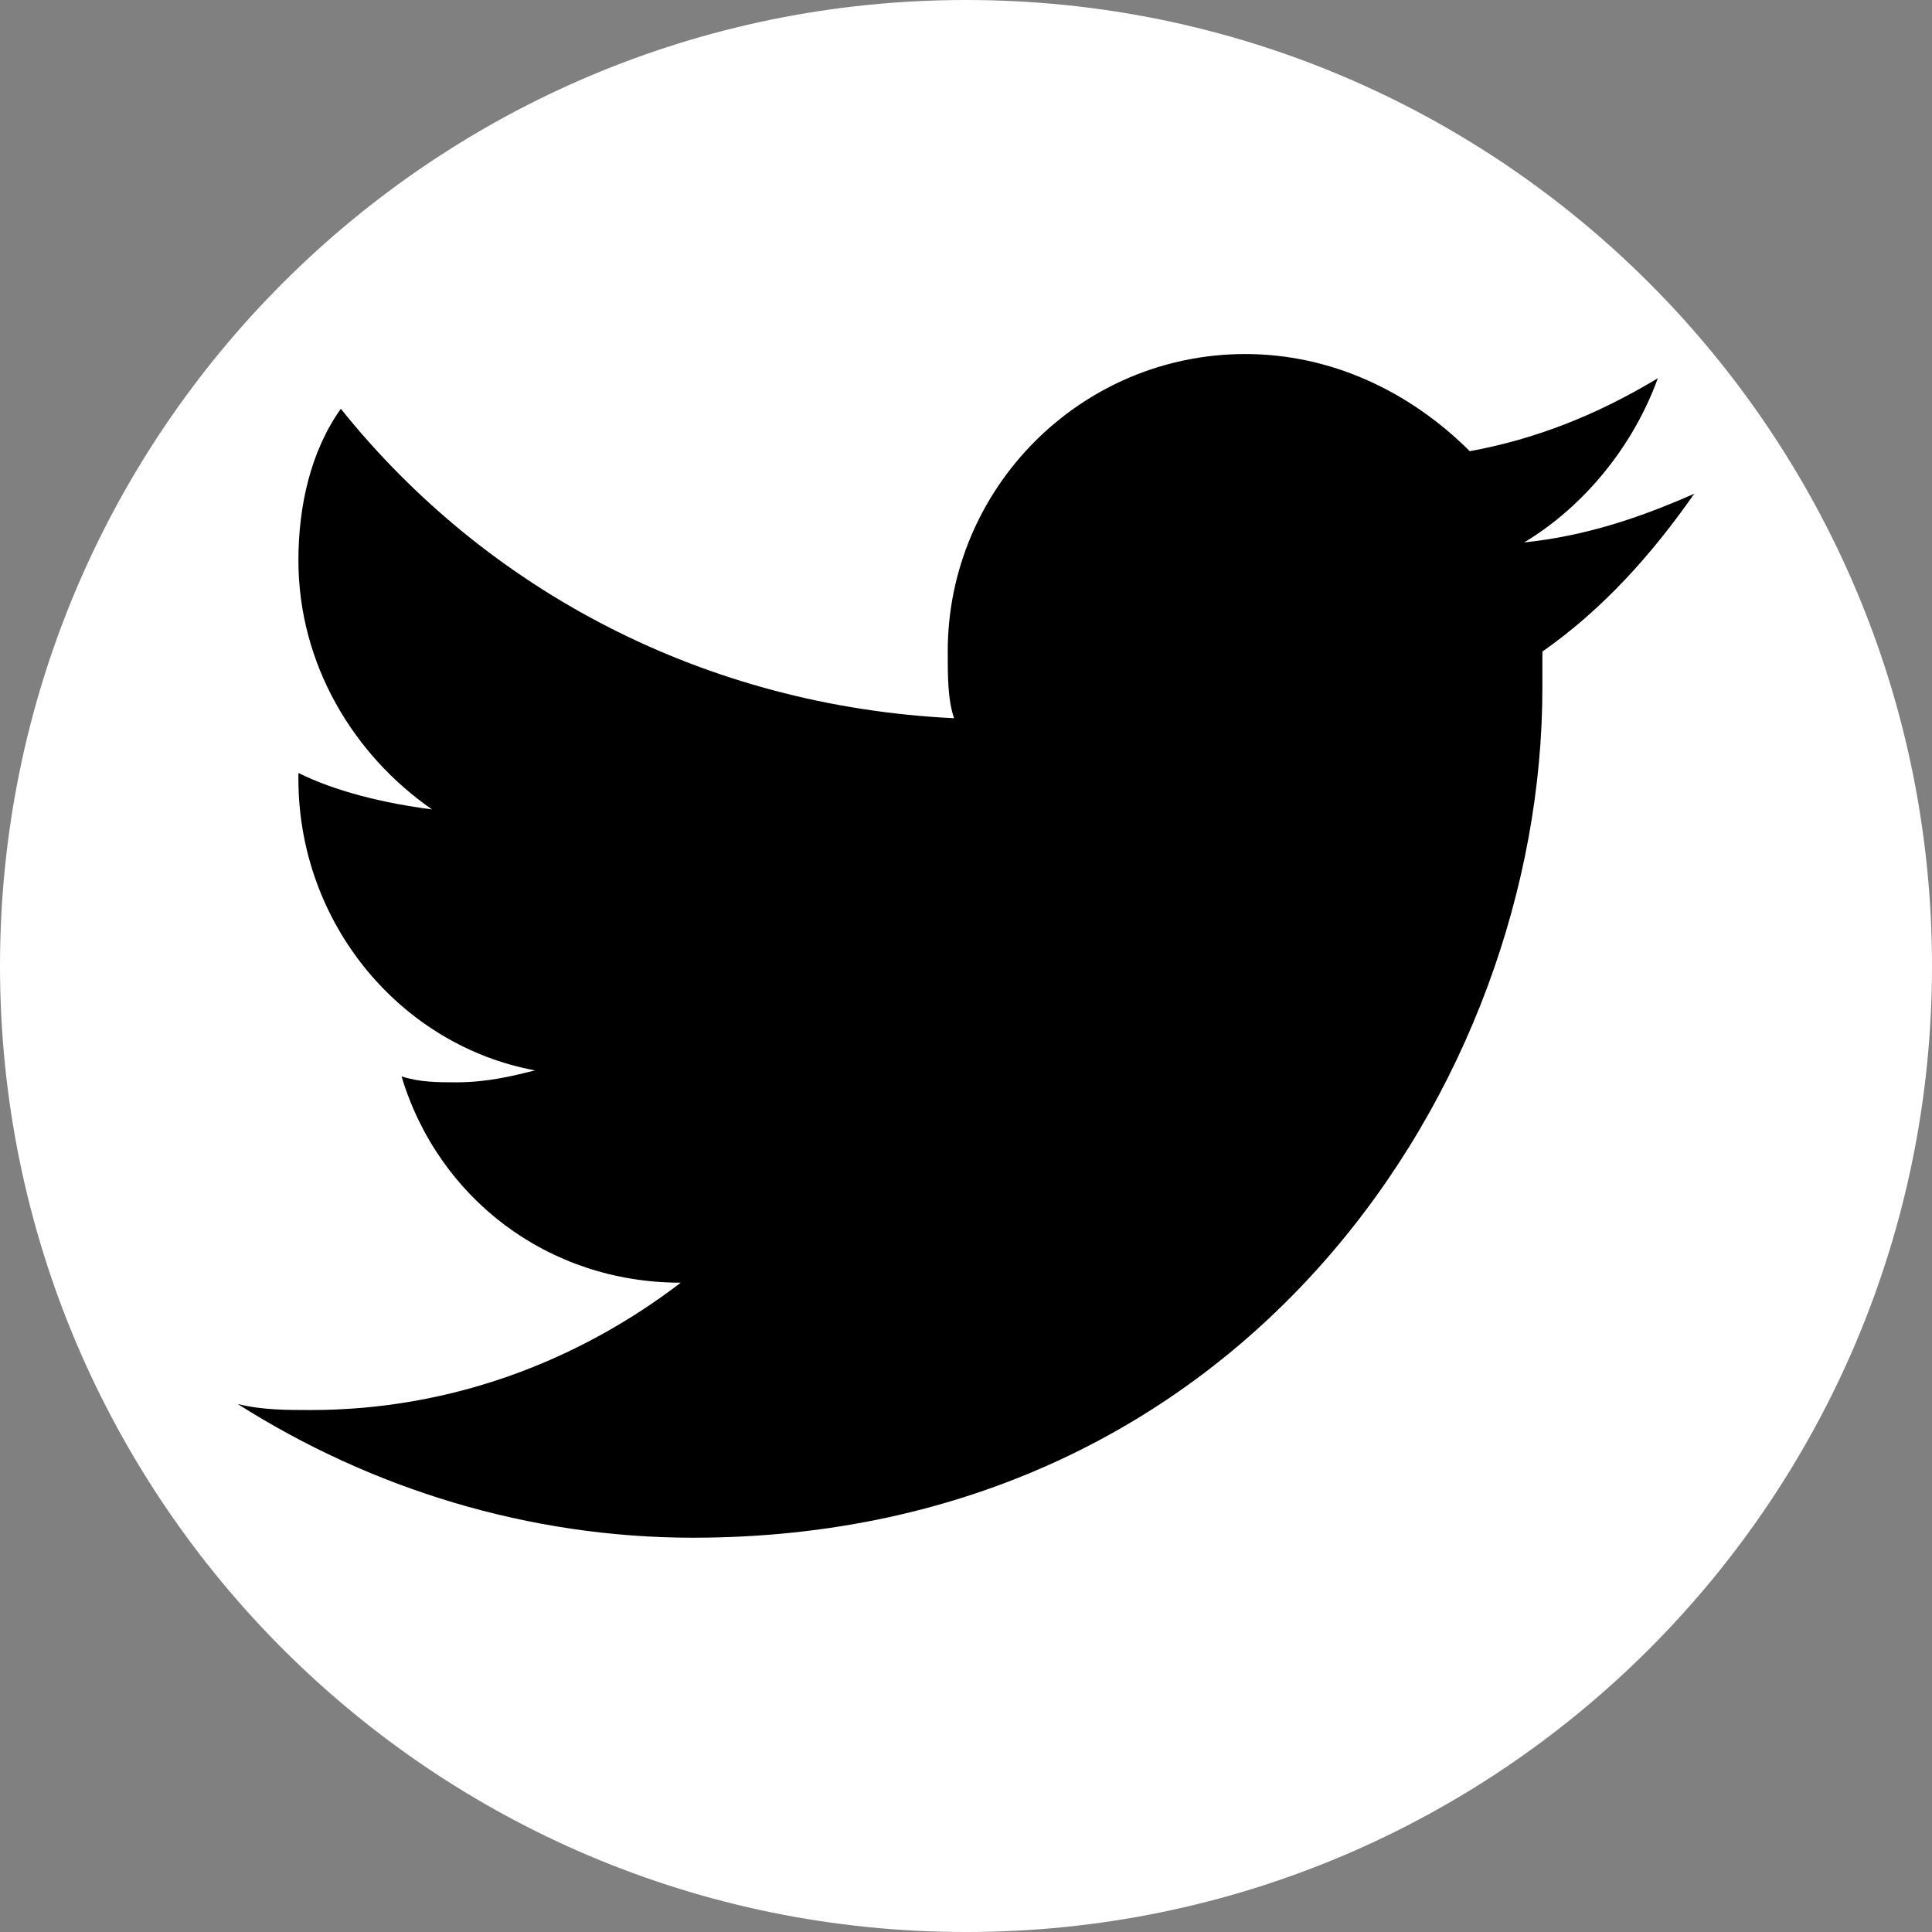<?xml version="1.0" encoding="UTF-8"?>
<svg xmlns="http://www.w3.org/2000/svg" xmlns:xlink="http://www.w3.org/1999/xlink" width="24pt" height="24pt" viewBox="0 0 24 24" version="1.1">
<rect x="0" y="0" width="24" height="24" fill="#808080" stroke="none"/>
<g id="surface18485488">
<path style=" stroke:none;fill-rule:nonzero;fill:rgb(100%,100%,100%);fill-opacity:1;" d="M 12 24 C 5.371 24 0 18.629 0 12 C 0 5.371 5.371 0 12 0 C 18.629 0 24 5.371 24 12 C 24 18.629 18.629 24 12 24 Z M 12 24 "/>
<path style=" stroke:none;fill-rule:nonzero;fill:rgb(0%,0%,0%);fill-opacity:1;" d="M 21.047 6.133 C 20.367 6.434 19.688 6.66 18.934 6.738 C 19.688 6.285 20.293 5.531 20.594 4.699 C 19.84 5.152 19.086 5.453 18.258 5.605 C 17.504 4.852 16.523 4.398 15.469 4.398 C 13.43 4.398 11.773 6.059 11.773 8.094 C 11.773 8.395 11.773 8.695 11.852 8.922 C 8.758 8.773 6.047 7.34 4.234 5.078 C 3.859 5.605 3.707 6.285 3.707 6.961 C 3.707 8.246 4.387 9.375 5.367 10.055 C 4.762 9.977 4.16 9.828 3.707 9.602 C 3.707 9.602 3.707 9.602 3.707 9.676 C 3.707 11.484 4.988 12.992 6.648 13.297 C 6.348 13.371 6.047 13.445 5.668 13.445 C 5.441 13.445 5.215 13.445 4.988 13.371 C 5.441 14.879 6.801 15.934 8.457 15.934 C 7.176 16.914 5.594 17.516 3.859 17.516 C 3.559 17.516 3.254 17.516 2.953 17.441 C 4.613 18.496 6.574 19.102 8.609 19.102 C 15.469 19.102 19.16 13.445 19.16 8.547 C 19.16 8.395 19.16 8.246 19.16 8.094 C 19.914 7.566 20.52 6.887 21.047 6.133 "/>
</g>
</svg>
